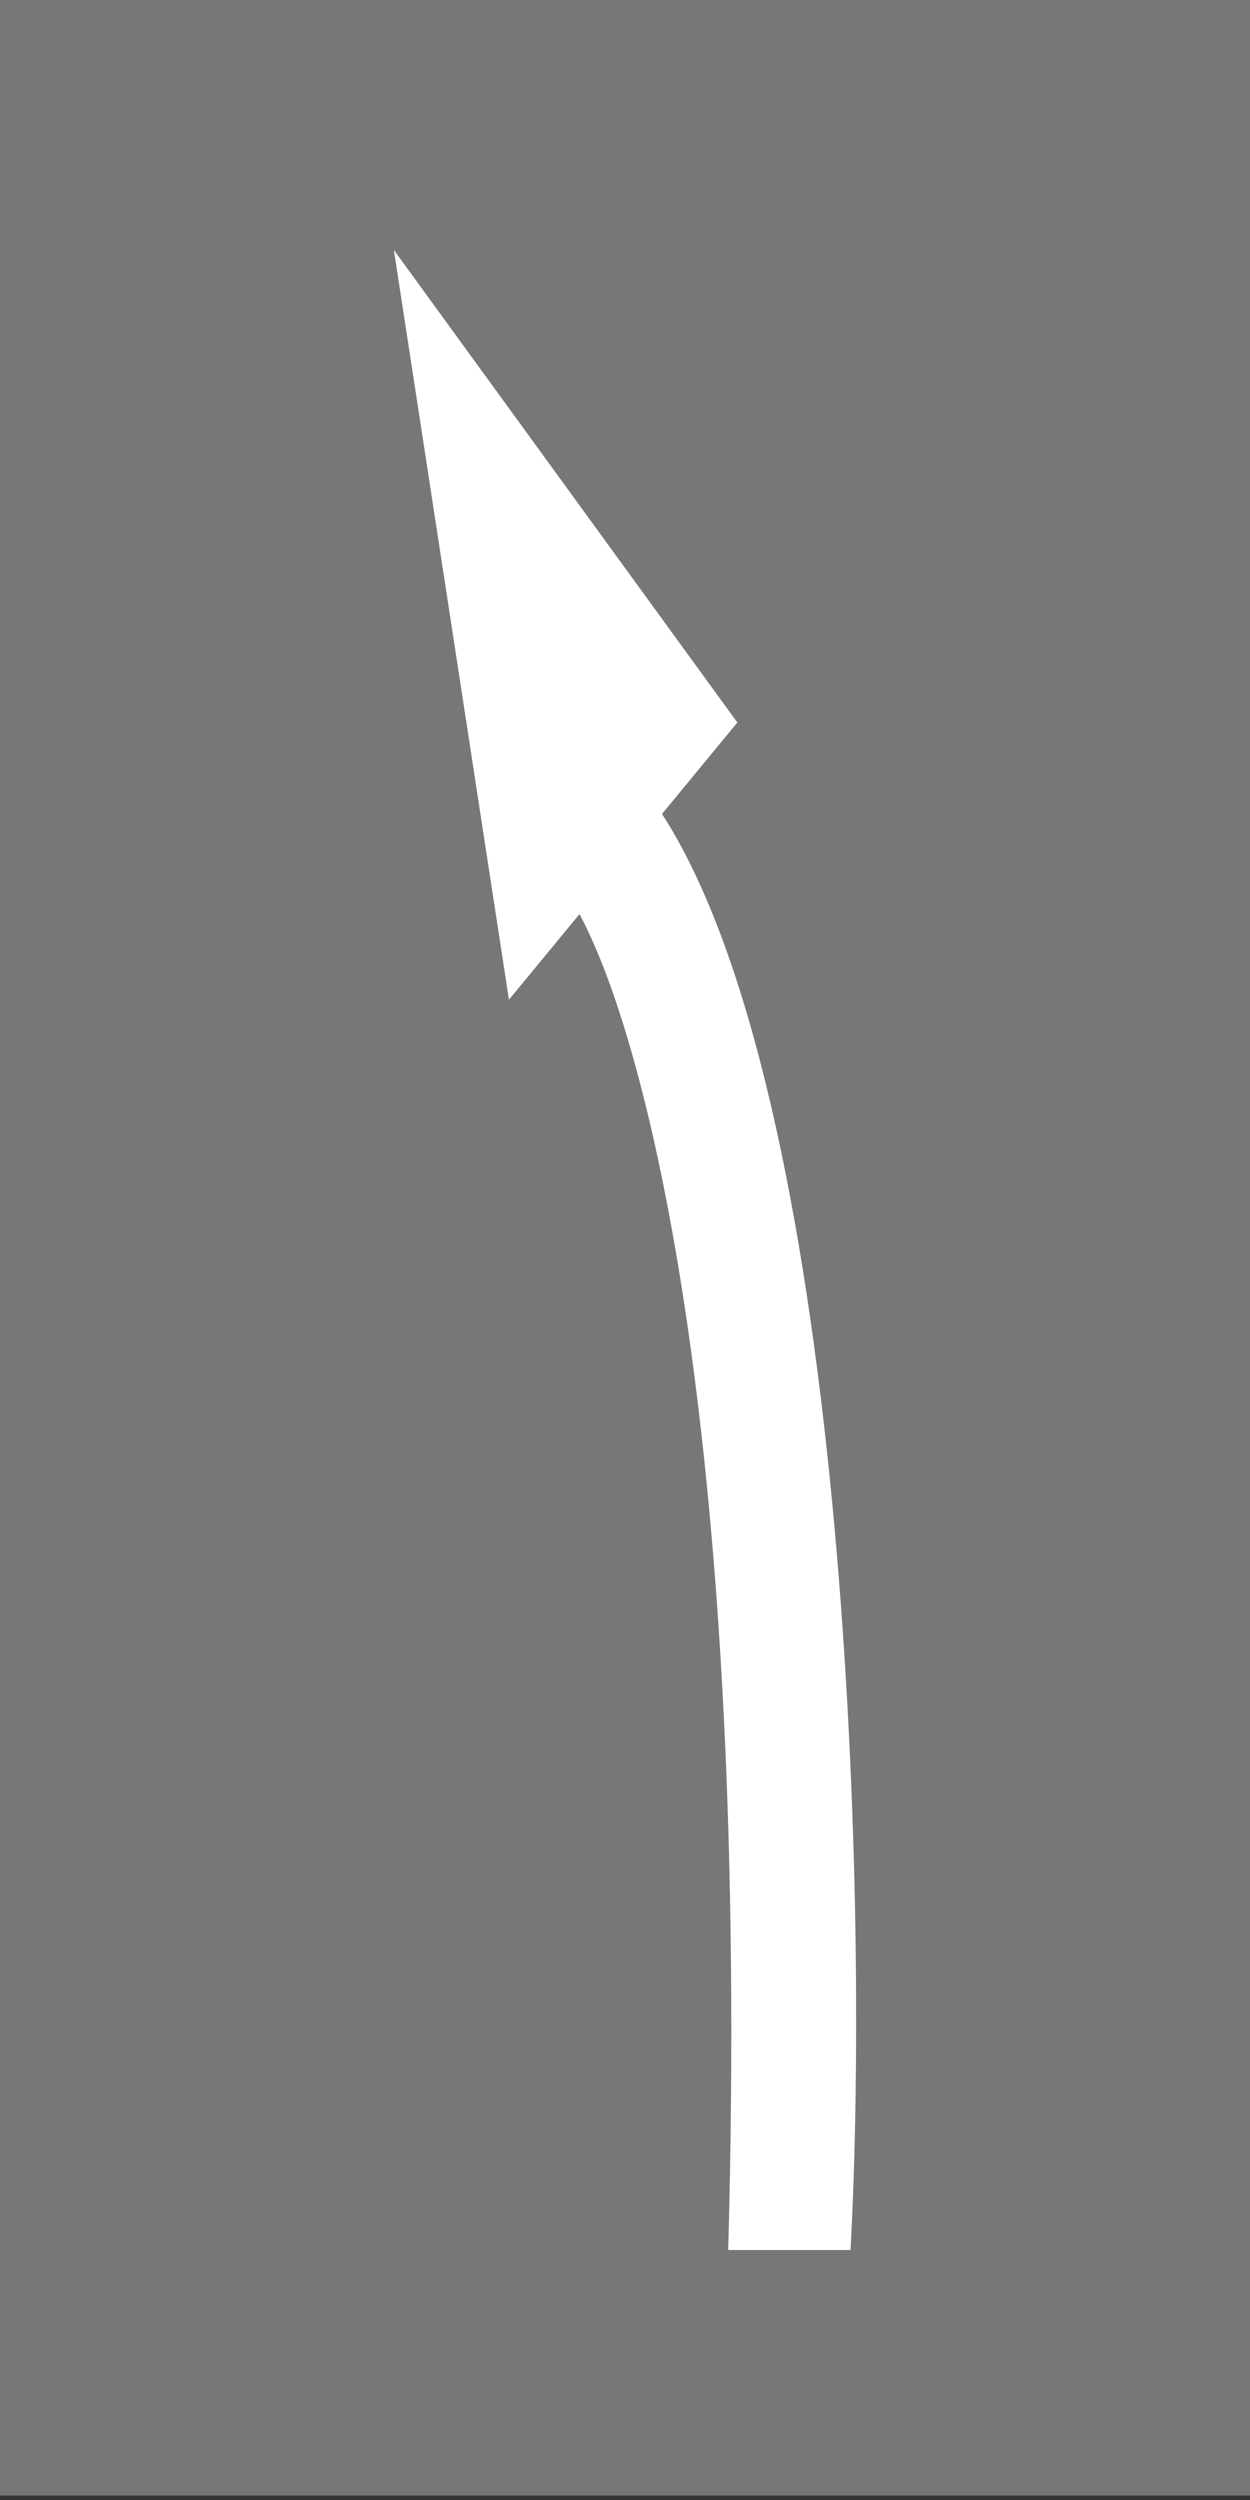 <svg width="150" height="300" viewBox="0 0 150 300" fill="none" xmlns="http://www.w3.org/2000/svg">
<rect x="0" y="0" width="150" height="300" fill="#333333" stroke="none"/>
<g clip-path="url(#clip0_75_3085)">
<path d="M150 299.469L150 3.05176e-05L3.57113e-06 2.87288e-05L0 299.469L150 299.469Z" fill="#777777"/>
<path fill-rule="evenodd" clip-rule="evenodd" d="M79.443 97.672L88.482 86.7L47.266 30L61.074 119.968L69.536 109.697C77.5 124.423 90.078 172.375 87.385 270H102.061C104.461 225.918 101.254 131.436 79.443 97.672Z" fill="white"/>
</g>
<defs>
<clipPath id="clip0_75_3085">
<rect width="300" height="150" fill="white" transform="matrix(1.19249e-08 -1 -1 -1.19249e-08 150 300)"/>
</clipPath>
</defs>
</svg>
